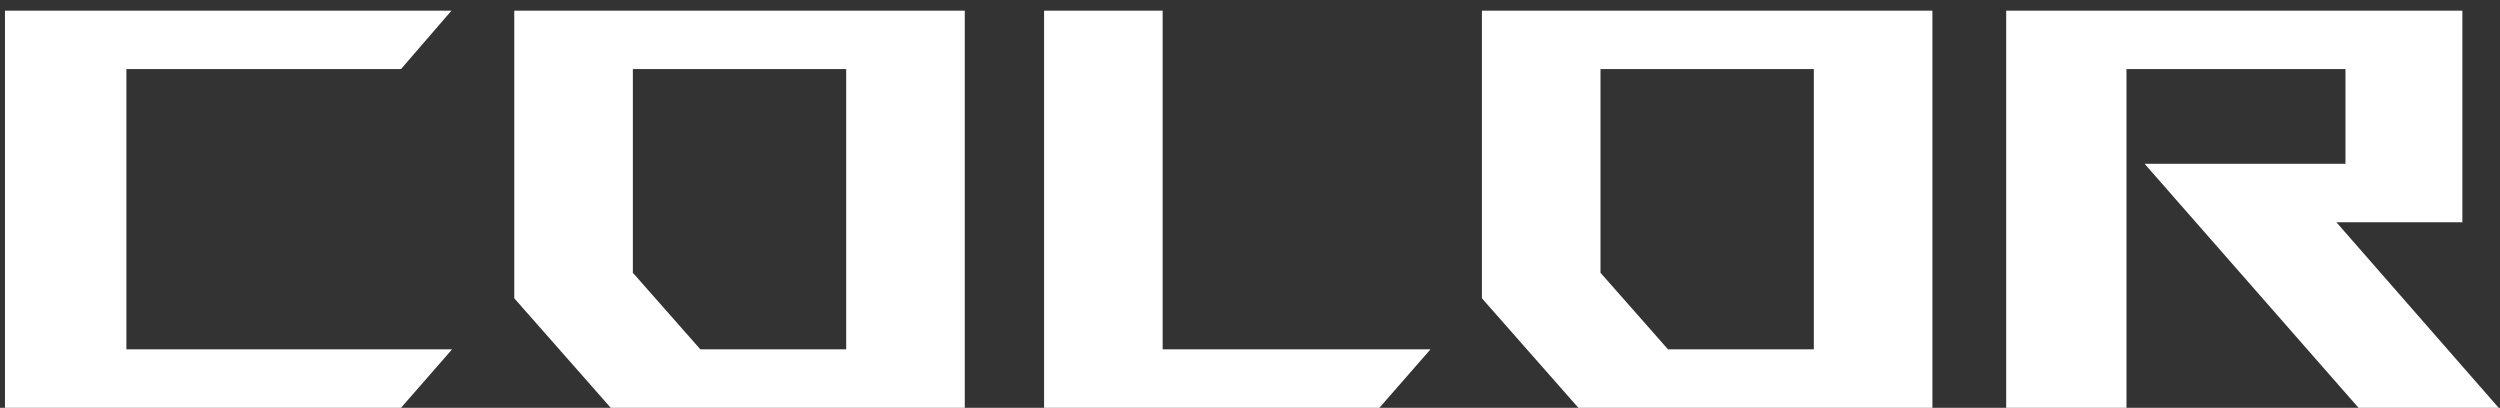<svg width="141" height="23" viewBox="0 0 141 23" fill="none" xmlns="http://www.w3.org/2000/svg">
<rect x="0" y="0" width="141" height="23" fill="#333333" stroke="none"/>
<path d="M25.496 19.704L22.616 23H0.28V0.6H25.464L22.616 3.896H7.128V19.704H25.496ZM54.413 23H34.445L29.005 16.824V0.6H54.413V23ZM47.725 3.896H35.693V15.384L39.501 19.704H47.725V3.896ZM80.678 19.704L77.798 23H58.886V0.6H65.574V19.704H80.678ZM108.988 23H89.02L83.58 16.824V0.6H108.988V23ZM102.3 3.896H90.268V15.384L94.076 19.704H102.3V3.896ZM140.925 23H133.021L120.957 9.24H132.285V3.896H119.933V23H113.149V0.6H138.877V12.536H131.773L140.925 23Z" fill="white"/>
</svg>
